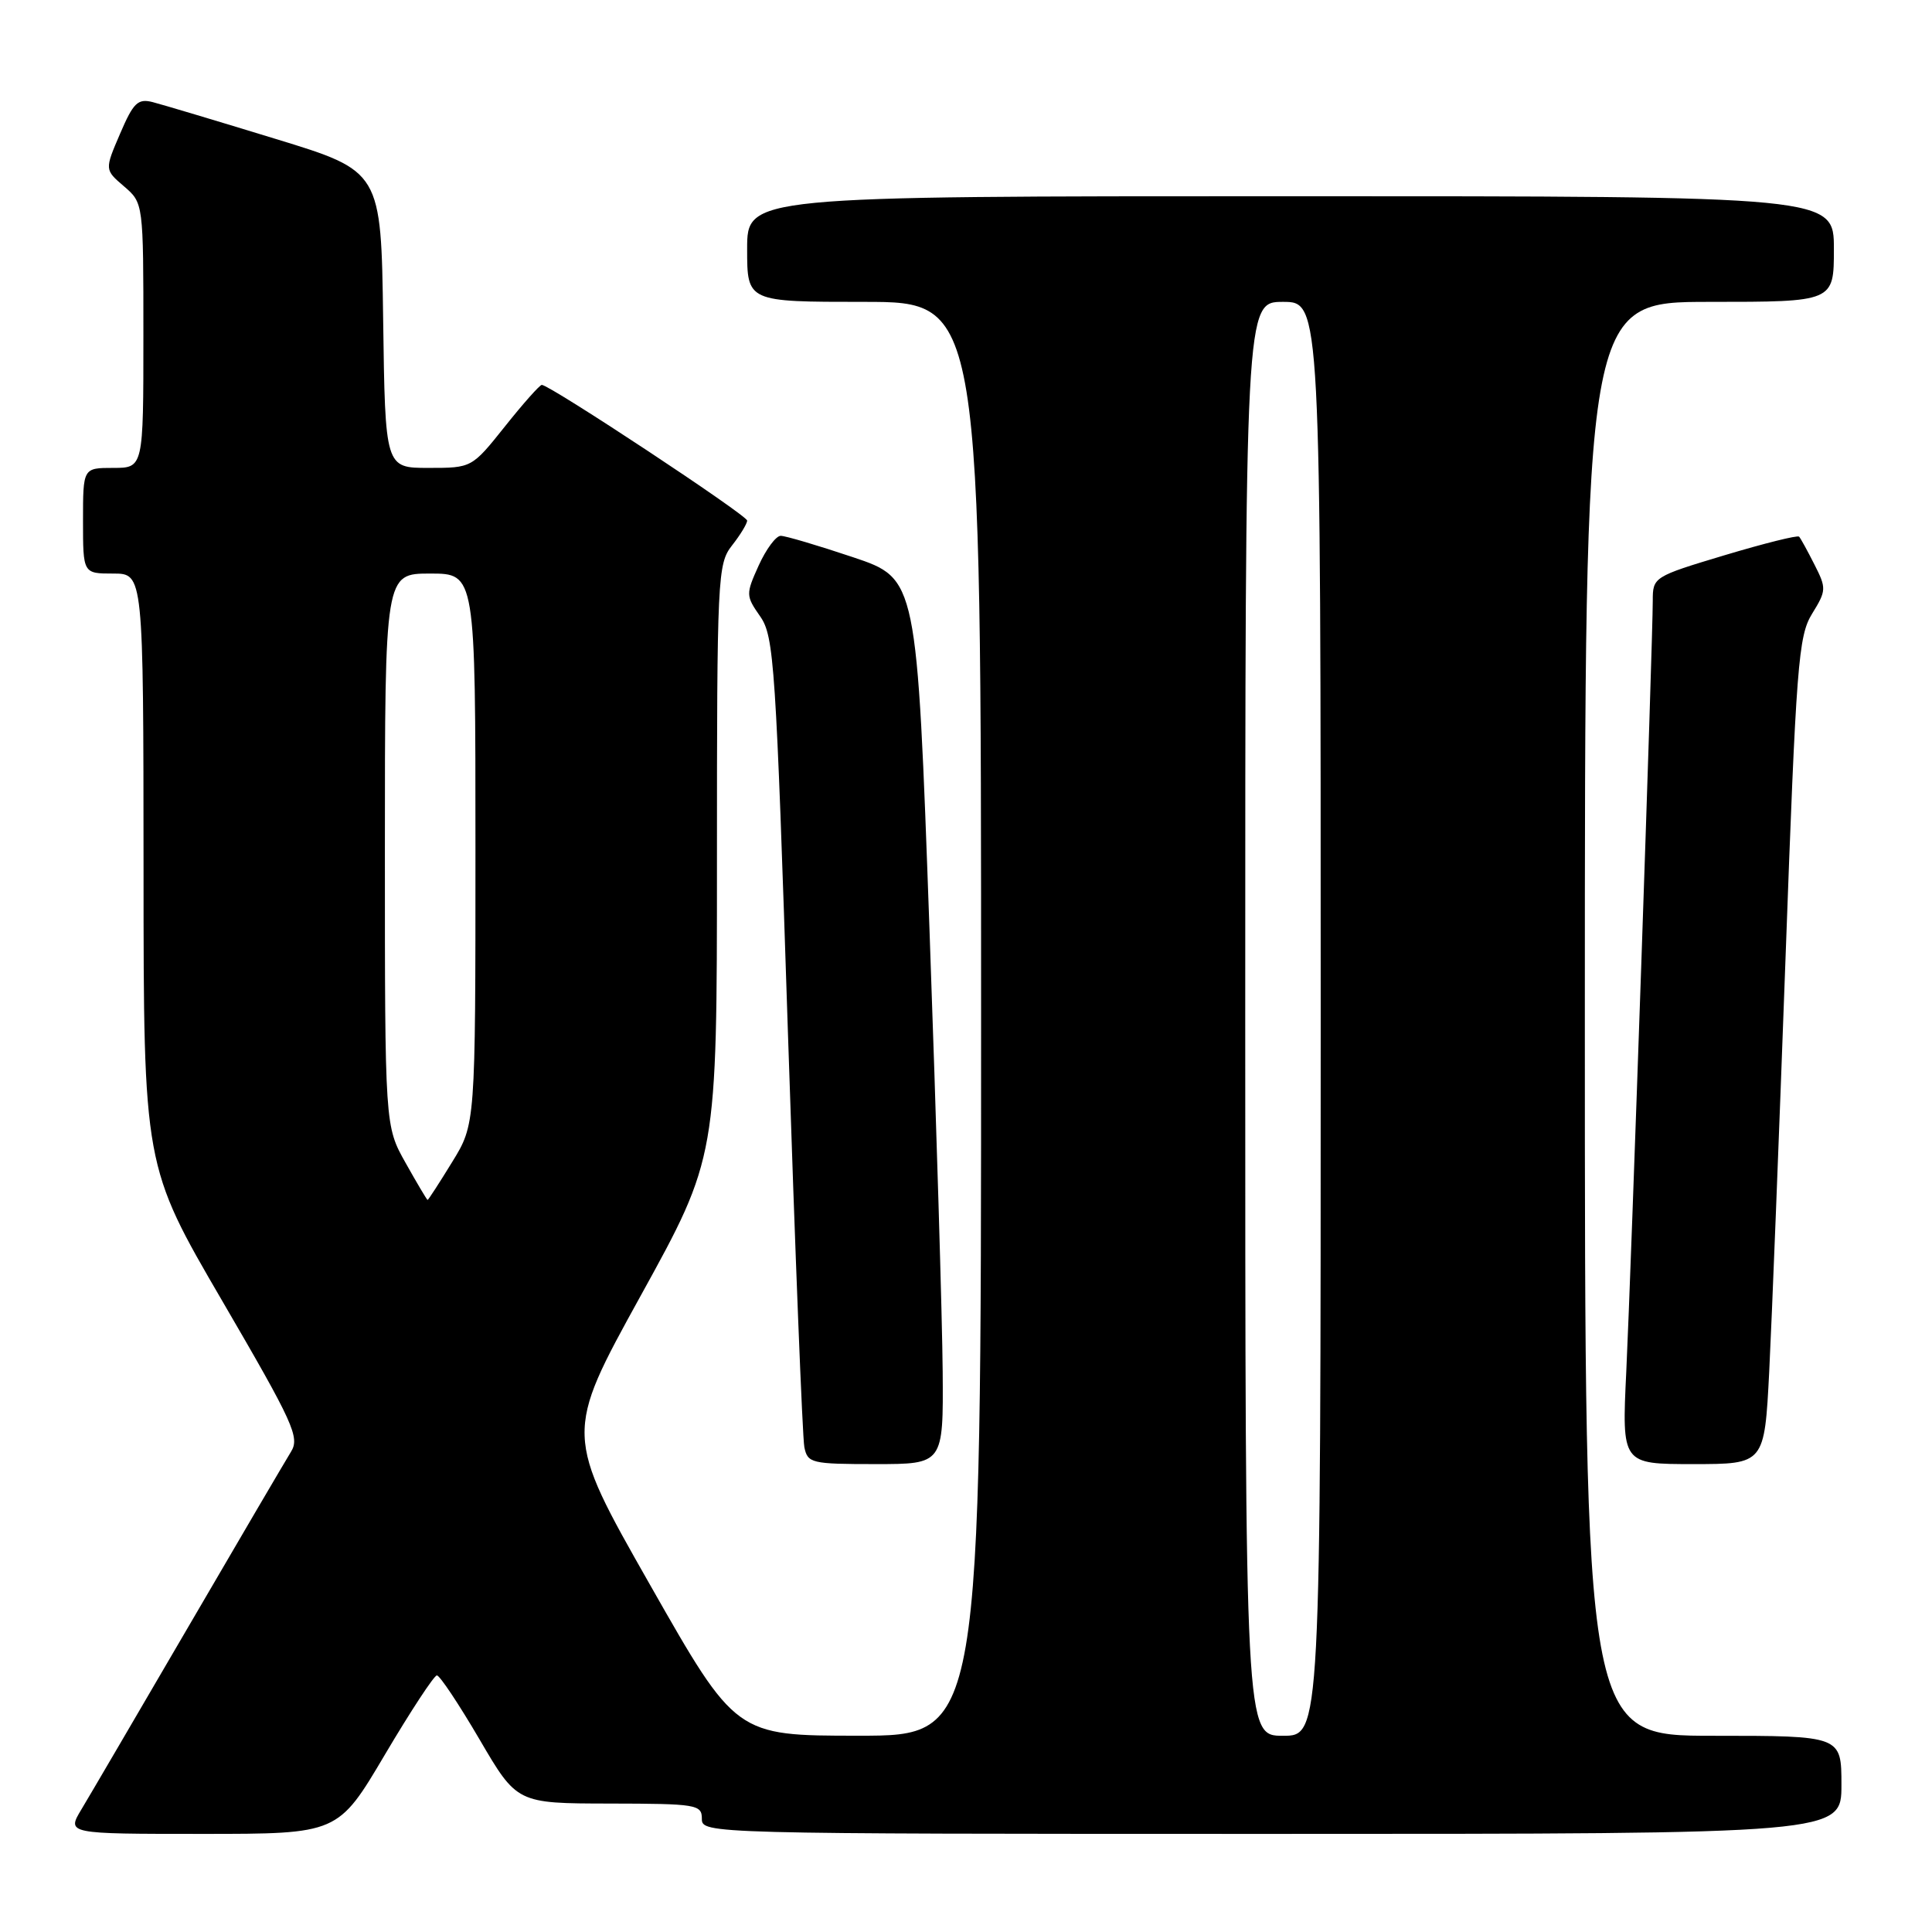 <?xml version="1.0" encoding="UTF-8" standalone="no"?>
<!DOCTYPE svg PUBLIC "-//W3C//DTD SVG 1.1//EN" "http://www.w3.org/Graphics/SVG/1.1/DTD/svg11.dtd" >
<svg xmlns="http://www.w3.org/2000/svg" xmlns:xlink="http://www.w3.org/1999/xlink" version="1.1" viewBox="0 0 256 256">
 <g >
 <path fill="currentColor"
d=" M 51.00 232.50 C 54.42 226.72 57.52 222.00 57.89 222.00 C 58.27 222.00 60.81 225.82 63.54 230.48 C 68.50 238.96 68.50 238.96 80.75 238.98 C 92.33 239.00 93.00 239.11 93.00 241.00 C 93.00 242.98 93.67 243.00 168.50 243.00 C 244.00 243.00 244.00 243.00 244.00 236.50 C 244.00 230.00 244.00 230.00 227.00 230.00 C 210.00 230.00 210.00 230.00 210.00 135.00 C 210.00 40.00 210.00 40.00 226.50 40.00 C 243.00 40.00 243.00 40.00 243.00 33.00 C 243.00 26.00 243.00 26.00 171.00 26.00 C 99.00 26.00 99.00 26.00 99.00 33.00 C 99.00 40.00 99.00 40.00 114.50 40.00 C 130.00 40.00 130.00 40.00 130.00 135.00 C 130.00 230.00 130.00 230.00 113.75 229.99 C 97.50 229.99 97.50 229.99 86.14 210.01 C 74.78 190.03 74.78 190.03 84.89 171.70 C 95.00 153.37 95.00 153.37 95.00 114.09 C 95.00 76.33 95.08 74.72 97.00 72.27 C 98.10 70.87 99.00 69.39 99.00 68.98 C 99.00 68.27 72.86 51.00 71.79 51.00 C 71.52 51.00 69.32 53.47 66.91 56.50 C 62.52 62.00 62.52 62.00 56.78 62.00 C 51.04 62.00 51.04 62.00 50.77 42.34 C 50.50 22.68 50.50 22.68 36.50 18.40 C 28.80 16.04 21.48 13.85 20.23 13.53 C 18.26 13.03 17.67 13.61 15.91 17.72 C 13.86 22.49 13.86 22.49 16.43 24.69 C 19.00 26.90 19.00 26.90 19.00 44.45 C 19.00 62.00 19.00 62.00 15.00 62.00 C 11.00 62.00 11.00 62.00 11.00 69.00 C 11.00 76.00 11.00 76.00 15.00 76.00 C 19.00 76.00 19.00 76.00 19.02 115.25 C 19.03 154.50 19.03 154.50 29.45 172.38 C 38.92 188.63 39.75 190.46 38.55 192.38 C 37.83 193.55 31.72 203.95 24.99 215.50 C 18.25 227.05 11.87 237.96 10.79 239.75 C 8.84 243.00 8.84 243.00 26.81 243.00 C 44.79 243.00 44.79 243.00 51.00 232.50 Z  M 124.91 181.75 C 124.86 175.01 124.07 148.62 123.16 123.09 C 121.50 76.68 121.50 76.68 113.05 73.84 C 108.40 72.28 104.08 71.00 103.45 71.00 C 102.82 71.00 101.51 72.77 100.53 74.93 C 98.81 78.74 98.82 78.94 100.73 81.68 C 102.57 84.32 102.81 87.94 104.41 137.00 C 105.36 165.88 106.33 190.51 106.58 191.75 C 107.01 193.88 107.51 194.00 116.02 194.00 C 125.00 194.00 125.00 194.00 124.91 181.75 Z  M 234.43 181.75 C 234.77 175.01 235.74 150.38 236.59 127.01 C 238.01 87.92 238.29 84.27 240.12 81.31 C 242.01 78.25 242.02 77.94 240.42 74.80 C 239.50 72.98 238.59 71.32 238.39 71.11 C 238.20 70.89 233.76 72.00 228.52 73.57 C 219.10 76.40 219.00 76.47 219.00 79.60 C 219.00 84.86 216.12 168.61 215.49 181.75 C 214.90 194.00 214.90 194.00 224.35 194.00 C 233.80 194.00 233.80 194.00 234.43 181.75 Z  M 165.00 135.00 C 165.00 40.00 165.00 40.00 170.00 40.00 C 175.00 40.00 175.00 40.00 175.00 135.00 C 175.00 230.00 175.00 230.00 170.00 230.00 C 165.00 230.00 165.00 230.00 165.00 135.00 Z  M 53.75 154.10 C 51.00 149.21 51.00 149.21 51.00 112.60 C 51.00 76.00 51.00 76.00 57.00 76.00 C 63.00 76.00 63.00 76.00 63.00 112.48 C 63.00 148.97 63.00 148.97 59.91 153.98 C 58.22 156.74 56.75 159.00 56.66 159.00 C 56.57 159.00 55.26 156.79 53.75 154.10 Z "/>
</g>
</svg>